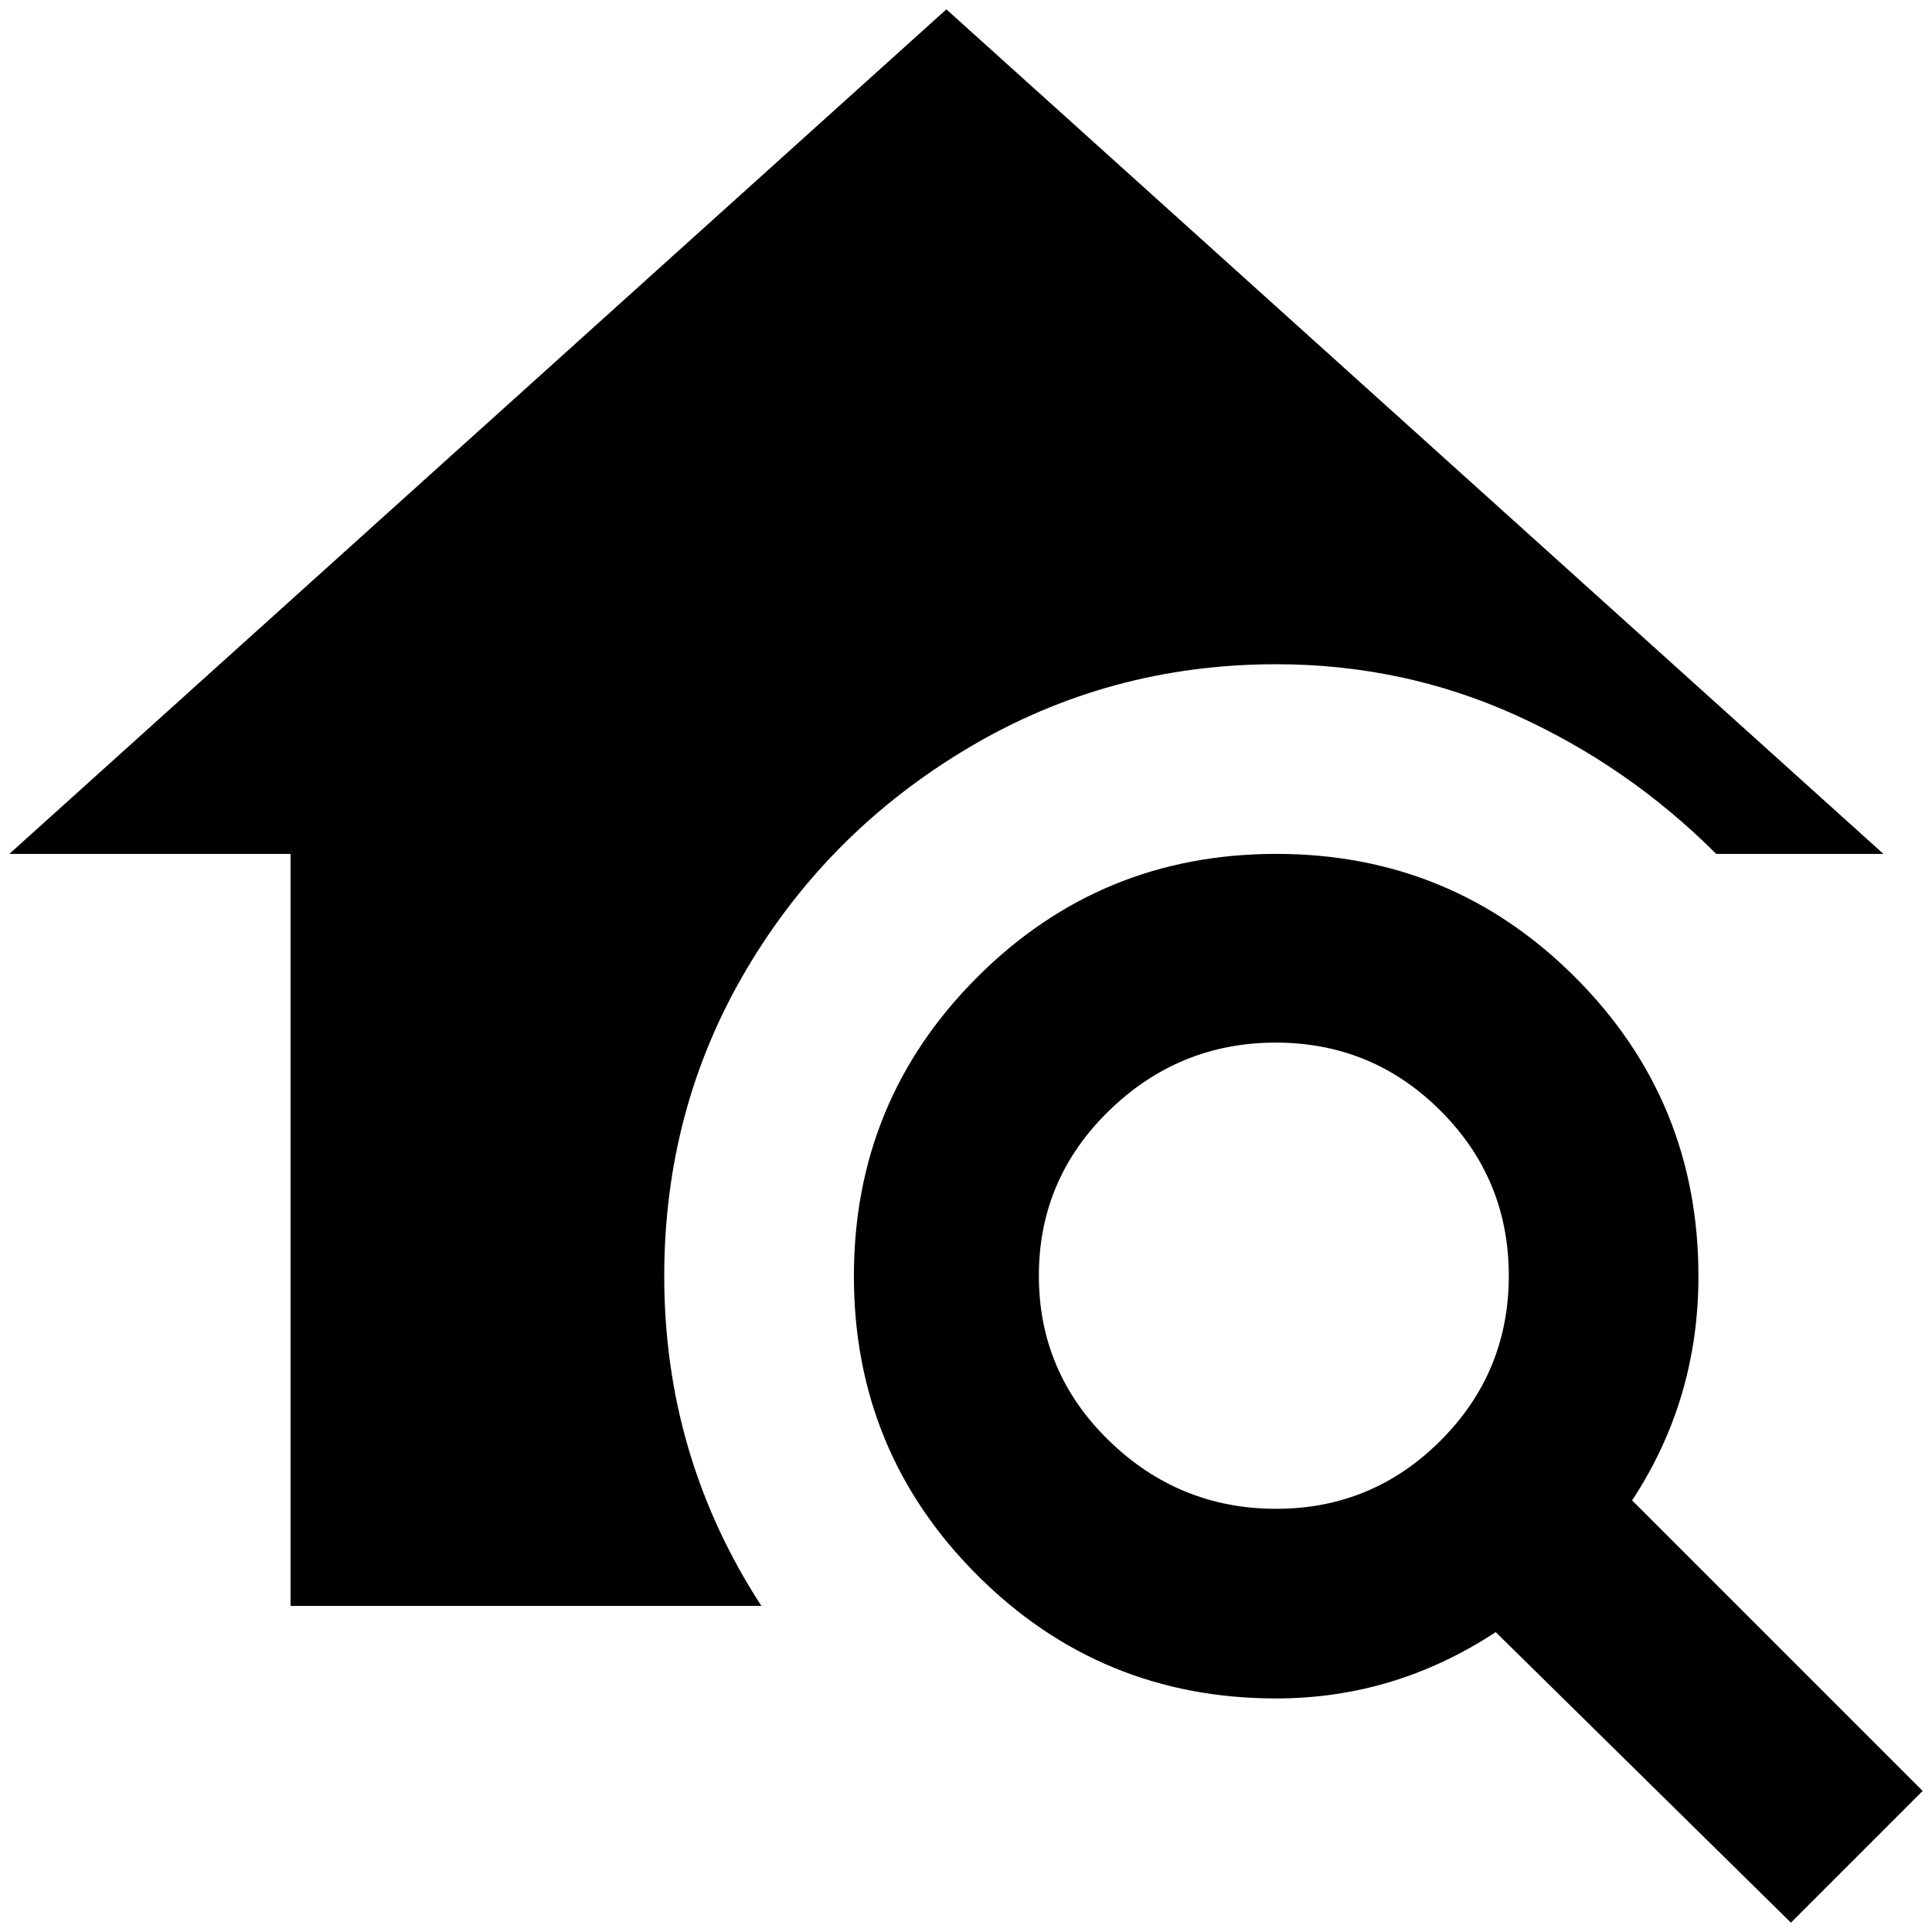 <?xml version="1.0" standalone="no"?>
<!DOCTYPE svg PUBLIC "-//W3C//DTD SVG 1.1//EN" "http://www.w3.org/Graphics/SVG/1.1/DTD/svg11.dtd" >
<svg xmlns="http://www.w3.org/2000/svg" xmlns:xlink="http://www.w3.org/1999/xlink" version="1.1" width="2048" height="2048" viewBox="-10 0 2068 2048">
   <path fill="currentColor"
d="M1737 1596q71 -108 71 -240q0 -188 -132 -320t-320 -132t-320 132t-132 320t132 320t320 132q127 0 235 -71l316 311l141 -141zM1356 1605q-104 0 -179 -73t-75 -176.5t75 -176.5t178.5 -73t176.5 73t73 176.5t-73 176.5t-176 73zM301 1709v-805h-301l1003 -904l1003 904
h-179q-94 -94 -214.5 -148.5t-256.5 -54.5q-179 0 -329.5 89.5t-238 238t-87.5 327.5q0 193 104 353h-504z" />
</svg>
